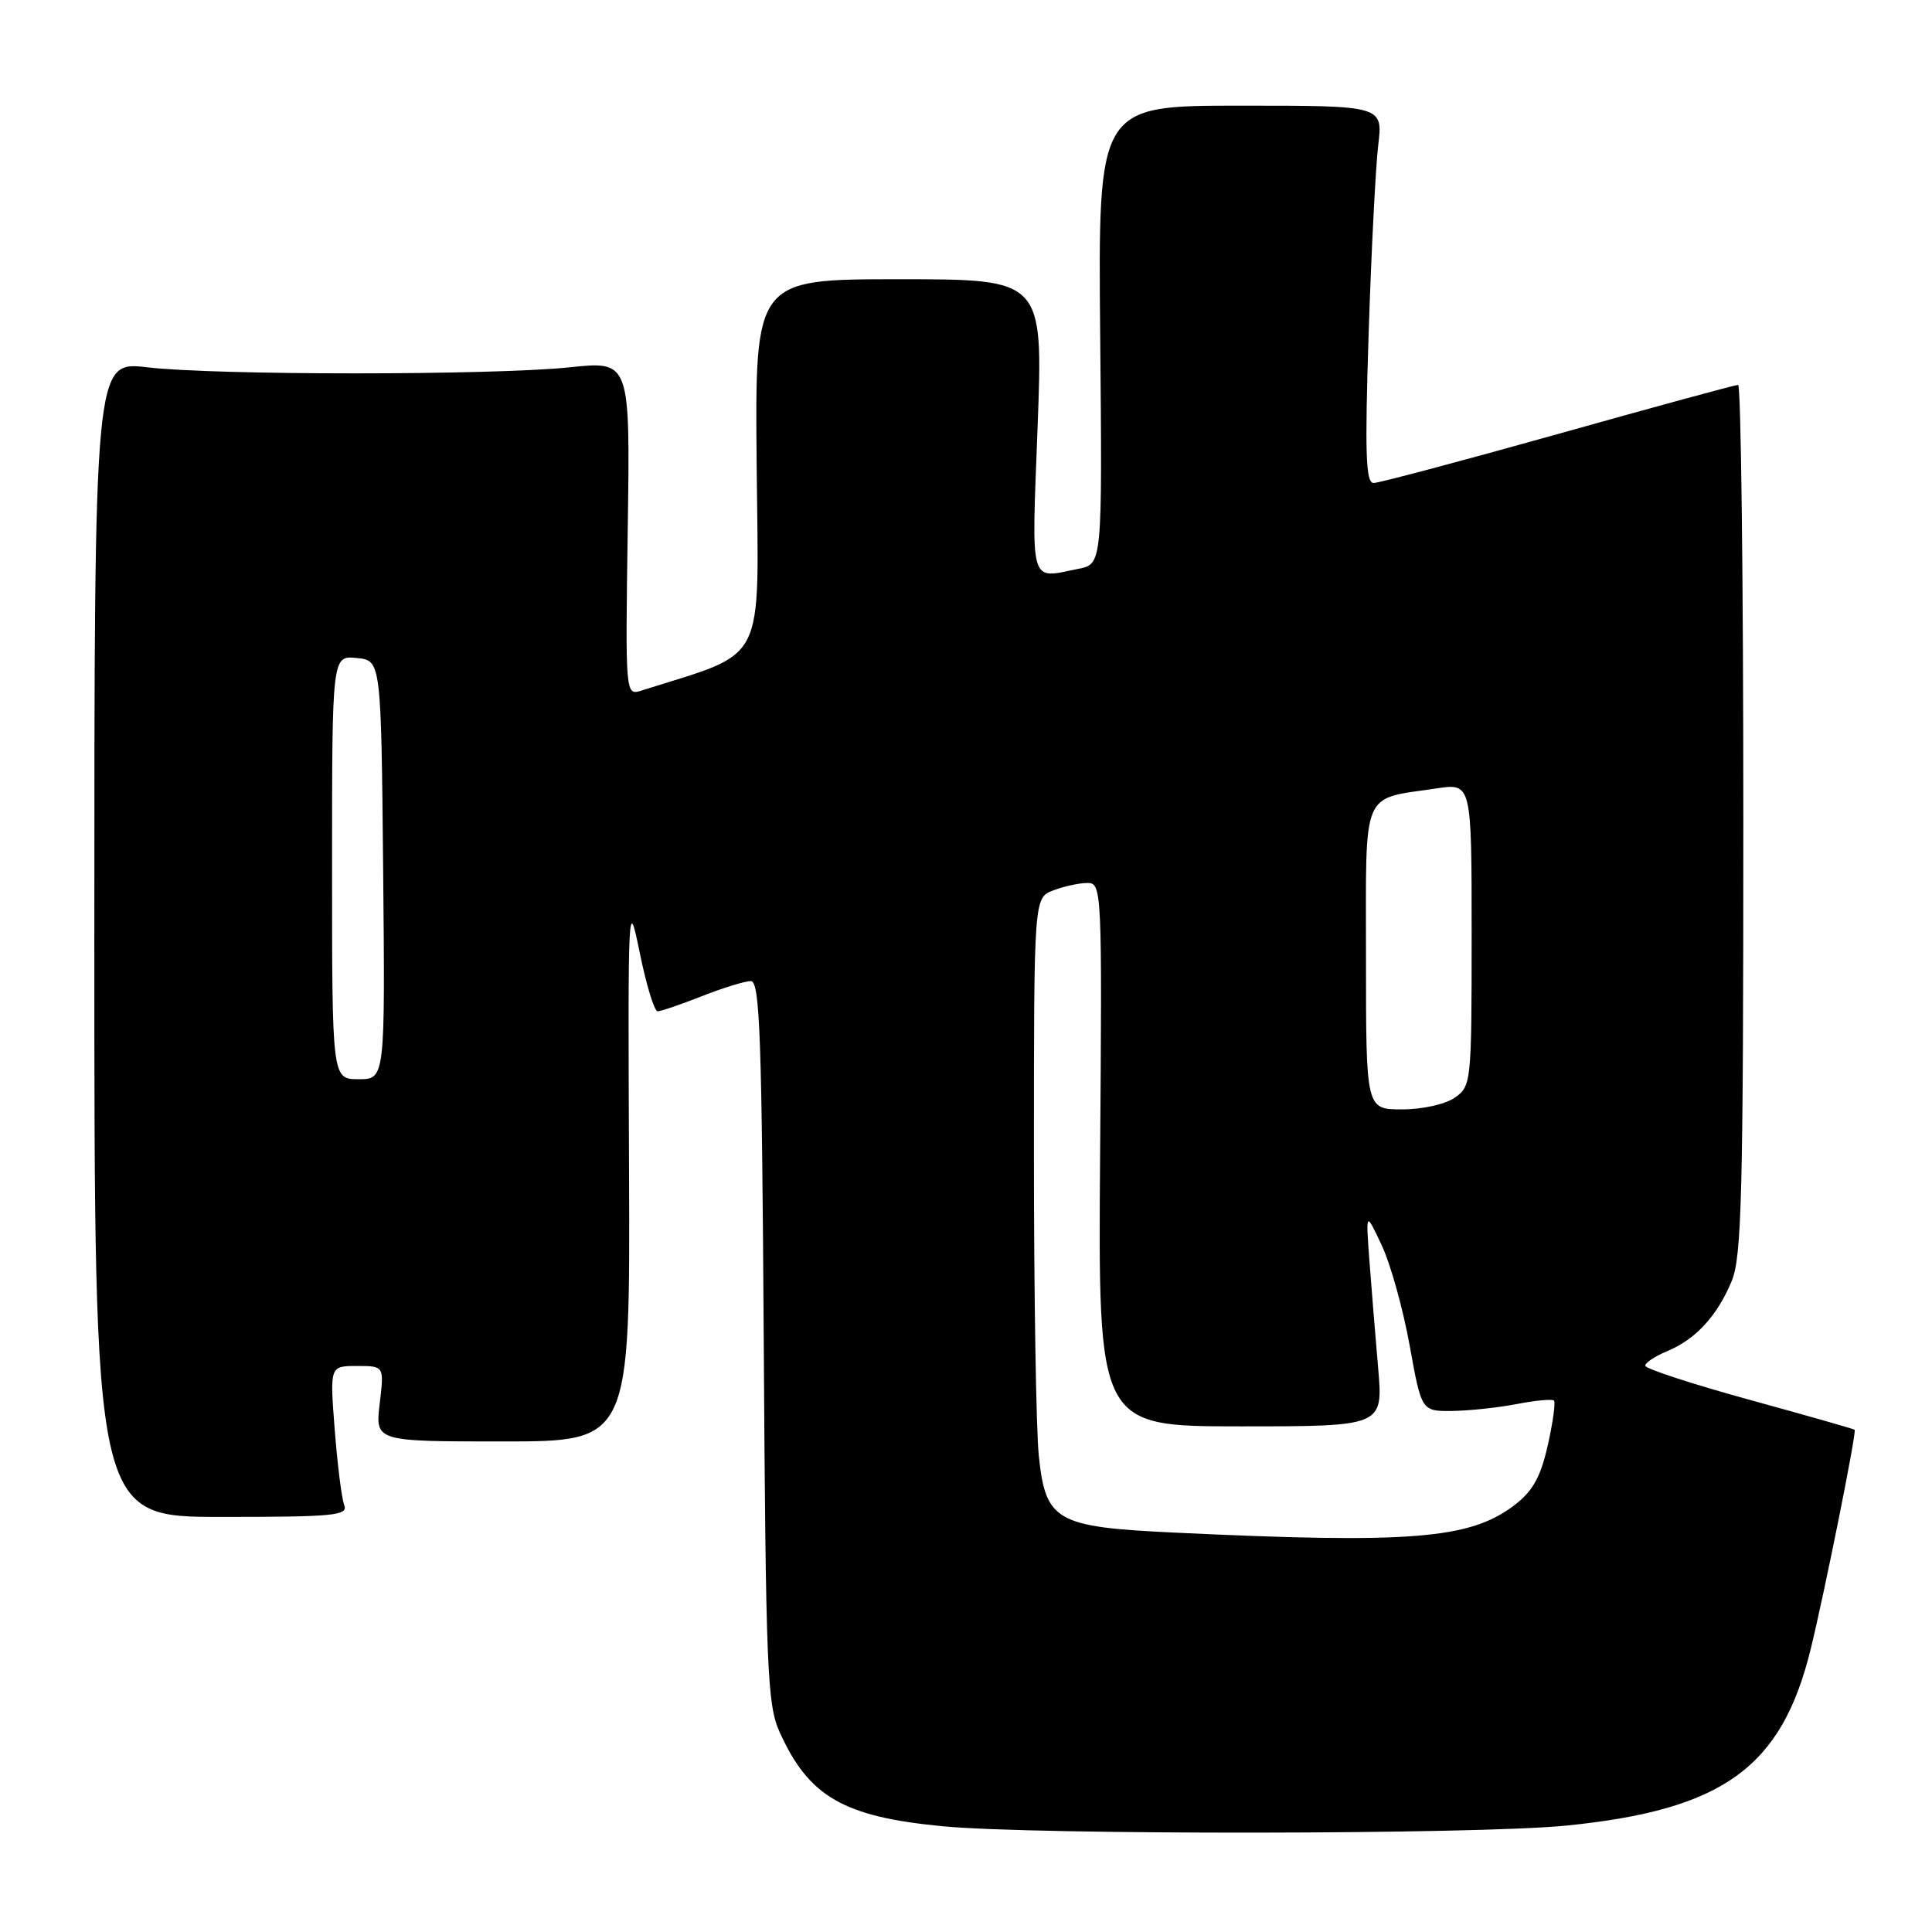 <?xml version="1.0" encoding="UTF-8" standalone="no"?>
<!DOCTYPE svg PUBLIC "-//W3C//DTD SVG 1.1//EN" "http://www.w3.org/Graphics/SVG/1.1/DTD/svg11.dtd" >
<svg xmlns="http://www.w3.org/2000/svg" xmlns:xlink="http://www.w3.org/1999/xlink" version="1.1" viewBox="0 0 256 256">
 <g >
 <path fill="currentColor"
d=" M 207.55 241.90 C 228.34 239.81 236.08 234.22 239.93 218.50 C 241.79 210.90 246.04 189.71 245.75 189.45 C 245.61 189.33 239.31 187.54 231.75 185.46 C 224.19 183.38 218.00 181.36 218.00 180.96 C 218.00 180.57 219.31 179.70 220.90 179.04 C 224.67 177.48 227.53 174.38 229.45 169.77 C 230.79 166.57 231.00 158.20 231.00 108.53 C 231.00 76.89 230.69 51.00 230.31 51.00 C 229.93 51.00 219.20 53.92 206.46 57.50 C 193.73 61.07 182.72 64.00 182.01 64.00 C 180.97 64.00 180.84 60.10 181.35 44.25 C 181.70 33.39 182.28 22.14 182.62 19.25 C 183.25 14.00 183.25 14.00 164.38 14.00 C 145.50 14.00 145.50 14.00 145.78 44.37 C 146.06 74.74 146.06 74.74 142.90 75.37 C 136.32 76.69 136.68 77.94 137.49 56.50 C 138.22 37.00 138.22 37.00 119.12 37.00 C 100.03 37.00 100.03 37.00 100.26 61.65 C 100.52 88.63 101.78 86.18 85.01 91.50 C 82.86 92.18 82.86 92.18 83.18 70.01 C 83.50 47.83 83.50 47.83 75.50 48.67 C 65.19 49.74 28.57 49.74 19.50 48.67 C 12.50 47.85 12.50 47.85 12.50 124.42 C 12.50 201.00 12.50 201.00 29.36 201.00 C 44.32 201.00 46.15 200.82 45.61 199.42 C 45.27 198.55 44.71 194.05 44.35 189.42 C 43.70 181.00 43.70 181.00 47.31 181.00 C 50.91 181.00 50.91 181.00 50.31 186.00 C 49.72 191.00 49.72 191.00 66.61 191.00 C 83.50 191.00 83.50 191.00 83.35 154.75 C 83.20 119.35 83.23 118.68 84.77 126.25 C 85.64 130.51 86.70 134.00 87.14 134.00 C 87.57 134.00 90.21 133.10 93.00 132.00 C 95.79 130.90 98.71 130.00 99.49 130.00 C 100.69 130.00 100.95 137.34 101.20 177.75 C 101.47 221.23 101.66 225.86 103.30 229.50 C 107.17 238.08 111.76 240.73 124.92 241.99 C 137.12 243.16 195.67 243.10 207.55 241.90 Z  M 155.45 203.07 C 139.93 202.33 138.55 201.55 137.65 192.93 C 137.29 189.51 137.00 171.46 137.00 152.83 C 137.00 118.95 137.00 118.95 139.57 117.98 C 140.98 117.44 143.01 117.00 144.09 117.00 C 146.00 117.00 146.04 117.82 145.77 153.00 C 145.50 189.00 145.50 189.00 164.39 189.00 C 183.28 189.00 183.28 189.00 182.61 181.25 C 182.24 176.99 181.72 170.57 181.45 167.00 C 180.97 160.50 180.97 160.50 183.08 165.00 C 184.25 167.47 185.91 173.44 186.78 178.25 C 188.36 187.00 188.36 187.00 192.43 186.96 C 194.67 186.93 198.53 186.52 201.00 186.04 C 203.47 185.56 205.68 185.36 205.91 185.58 C 206.14 185.80 205.77 188.47 205.09 191.50 C 204.14 195.73 203.11 197.57 200.66 199.45 C 194.77 203.94 186.94 204.57 155.45 203.07 Z  M 181.00 126.98 C 181.00 104.22 180.27 105.98 190.34 104.47 C 195.00 103.77 195.00 103.77 195.00 123.83 C 195.00 143.42 194.95 143.92 192.78 145.44 C 191.52 146.32 188.48 147.00 185.78 147.00 C 181.00 147.00 181.00 147.00 181.00 126.98 Z  M 44.00 114.94 C 44.00 86.87 44.00 86.87 47.25 87.19 C 50.50 87.50 50.50 87.50 50.77 115.25 C 51.03 143.00 51.03 143.00 47.52 143.00 C 44.00 143.00 44.00 143.00 44.00 114.94 Z "/>
</g>
</svg>